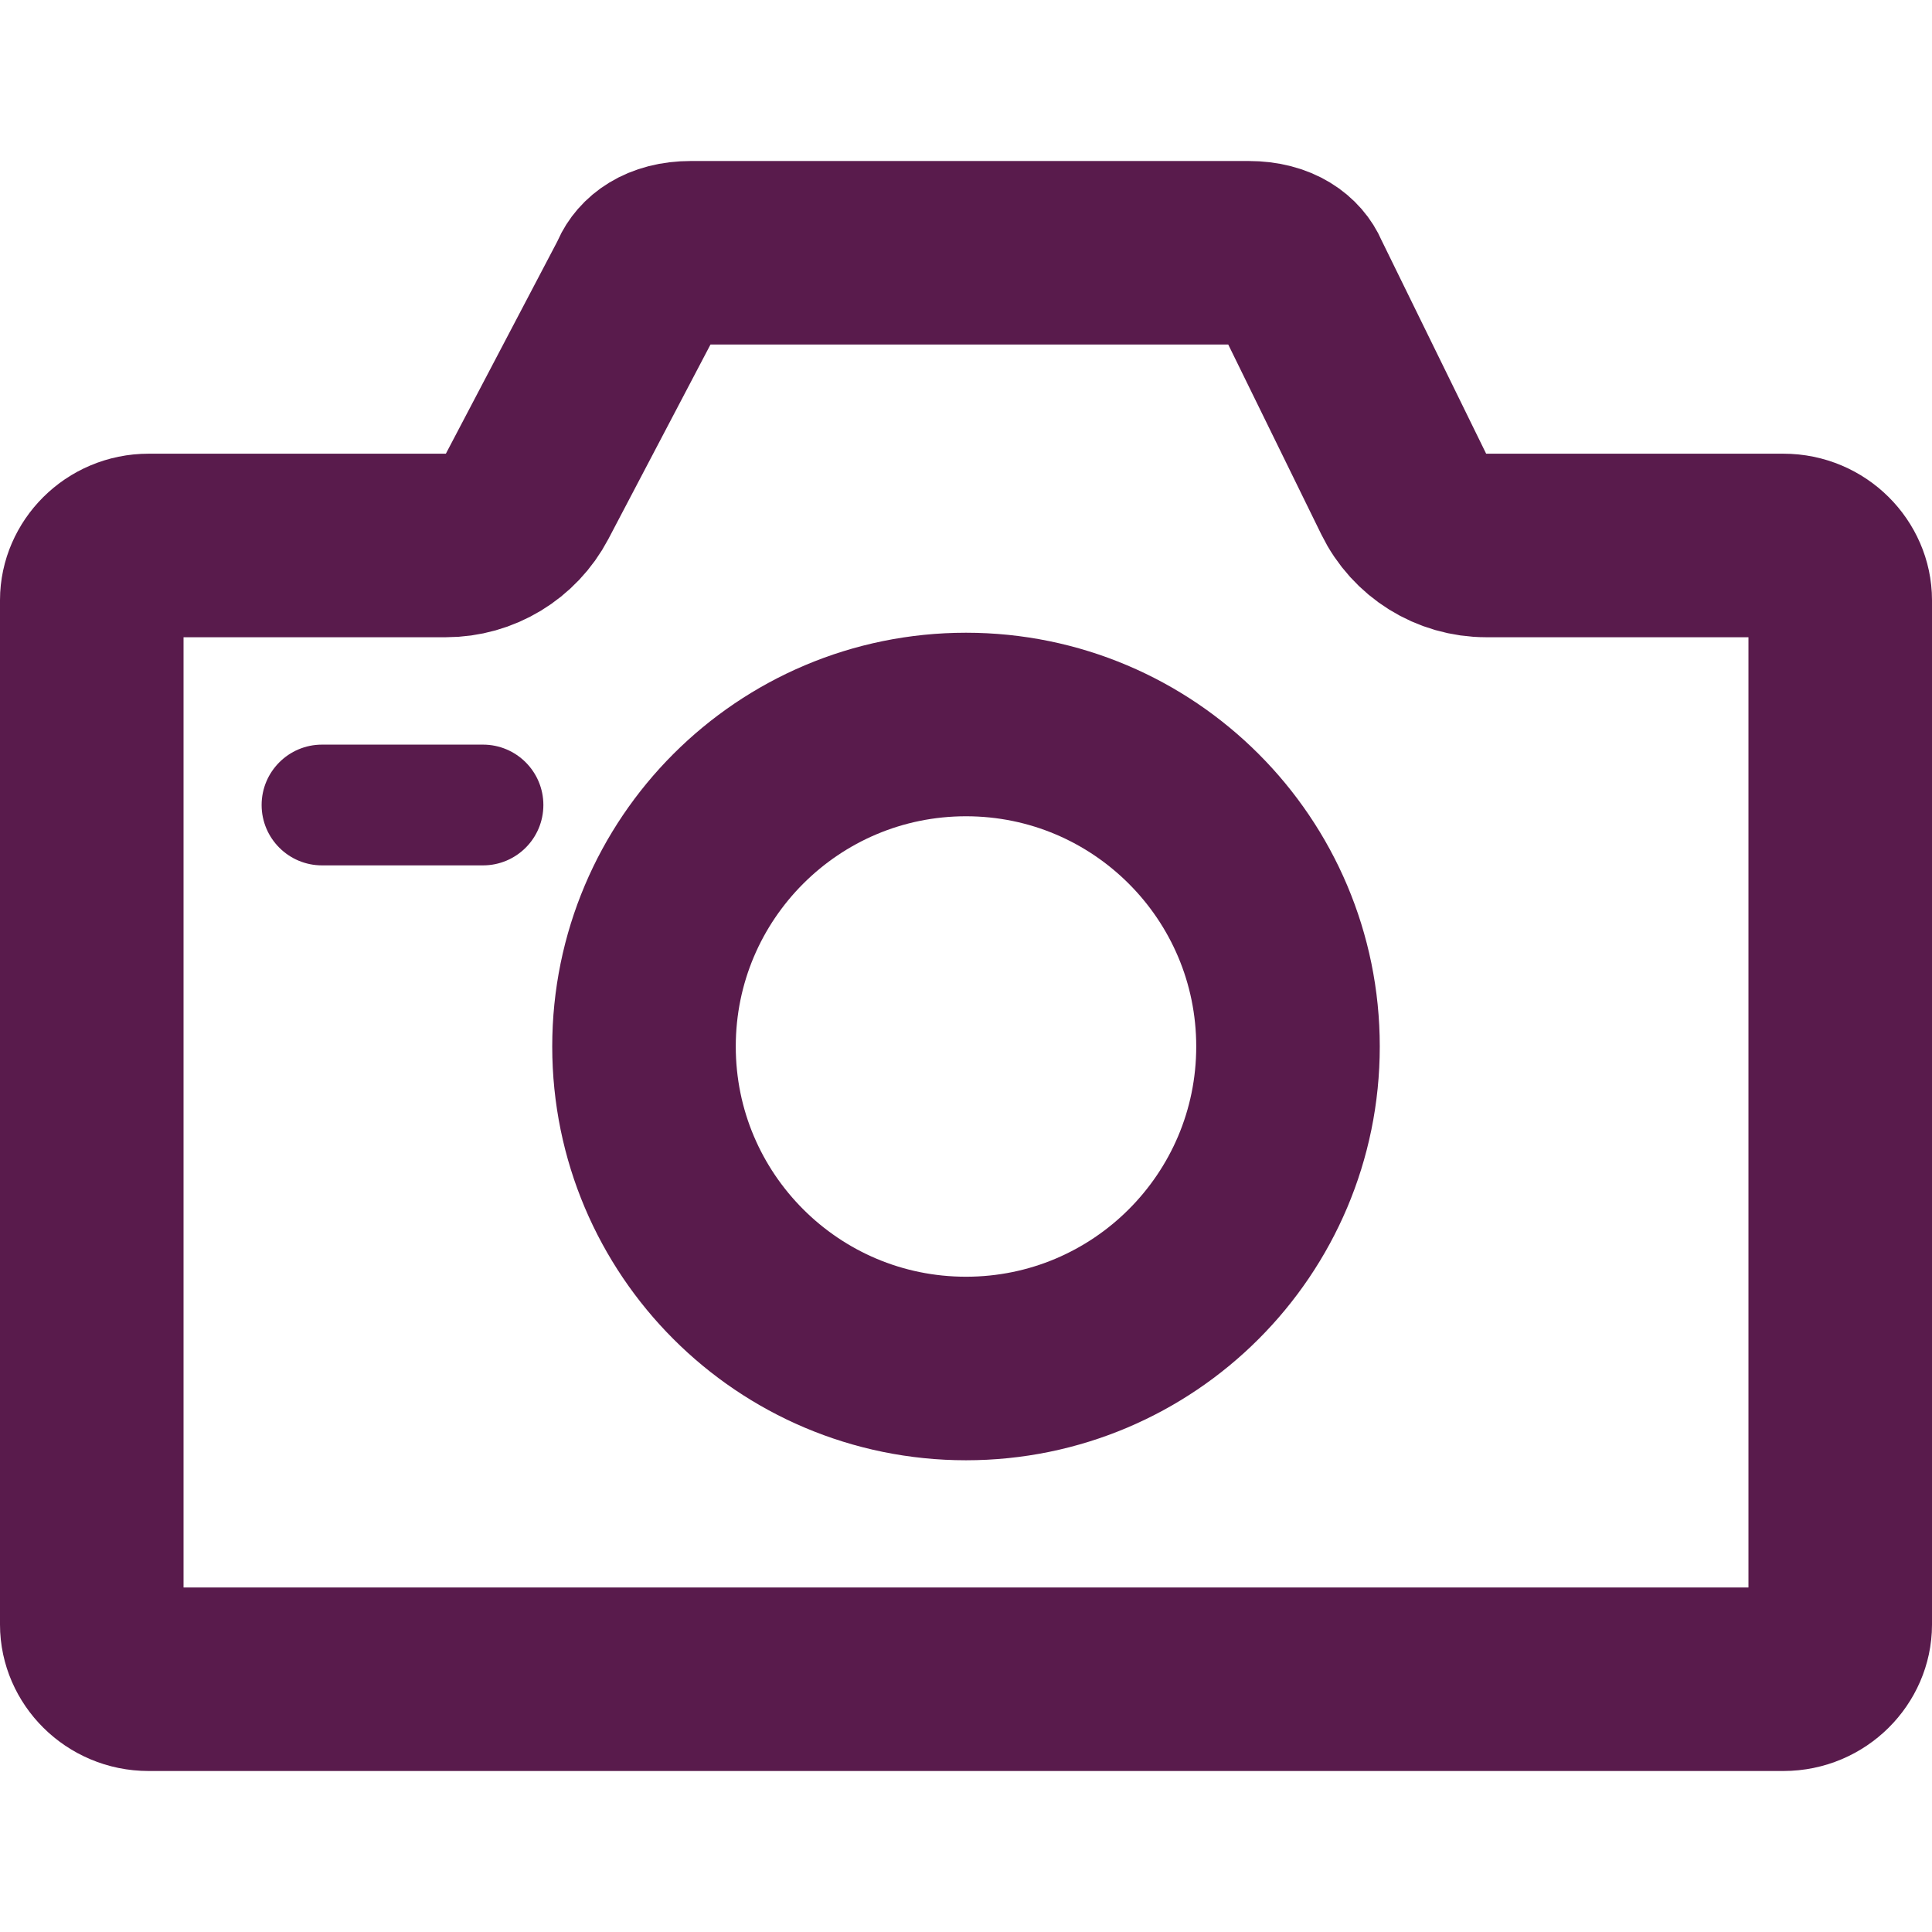 <svg width="24" height="24" viewBox="0 0 24 24" fill="none" xmlns="http://www.w3.org/2000/svg">
<path d="M17.438 6.138C17.629 6.529 18.026 6.776 18.462 6.776H22.154C22.556 6.776 22.86 7.101 22.86 7.455V20.182C22.86 20.536 22.556 20.86 22.154 20.86H1.846C1.444 20.86 1.14 20.536 1.14 20.182V7.455C1.14 7.101 1.444 6.776 1.846 6.776H5.538C5.962 6.776 6.351 6.541 6.548 6.166L7.932 3.53C7.945 3.505 7.957 3.48 7.968 3.455C8.032 3.309 8.212 3.14 8.585 3.14H15.508C15.88 3.14 16.061 3.309 16.124 3.455C16.131 3.471 16.138 3.486 16.146 3.502L17.438 6.138Z" stroke="#591B4C" stroke-width="2.28" stroke-miterlimit="10" stroke-linejoin="round"/>
<path d="M12 17C14.209 17 16 15.209 16 13C16 10.791 14.209 9 12 9C9.791 9 8 10.791 8 13C8 15.209 9.791 17 12 17Z" stroke="#591B4C" stroke-width="2.28" stroke-miterlimit="10" stroke-linejoin="round"/>
<path d="M4 9.25C3.586 9.25 3.25 9.586 3.25 10C3.25 10.414 3.586 10.75 4 10.75V9.25ZM6 10.75C6.414 10.75 6.75 10.414 6.75 10C6.75 9.586 6.414 9.25 6 9.25V10.75ZM4 10.75H6V9.25H4V10.75Z" fill="#591B4C"/>
</svg>
